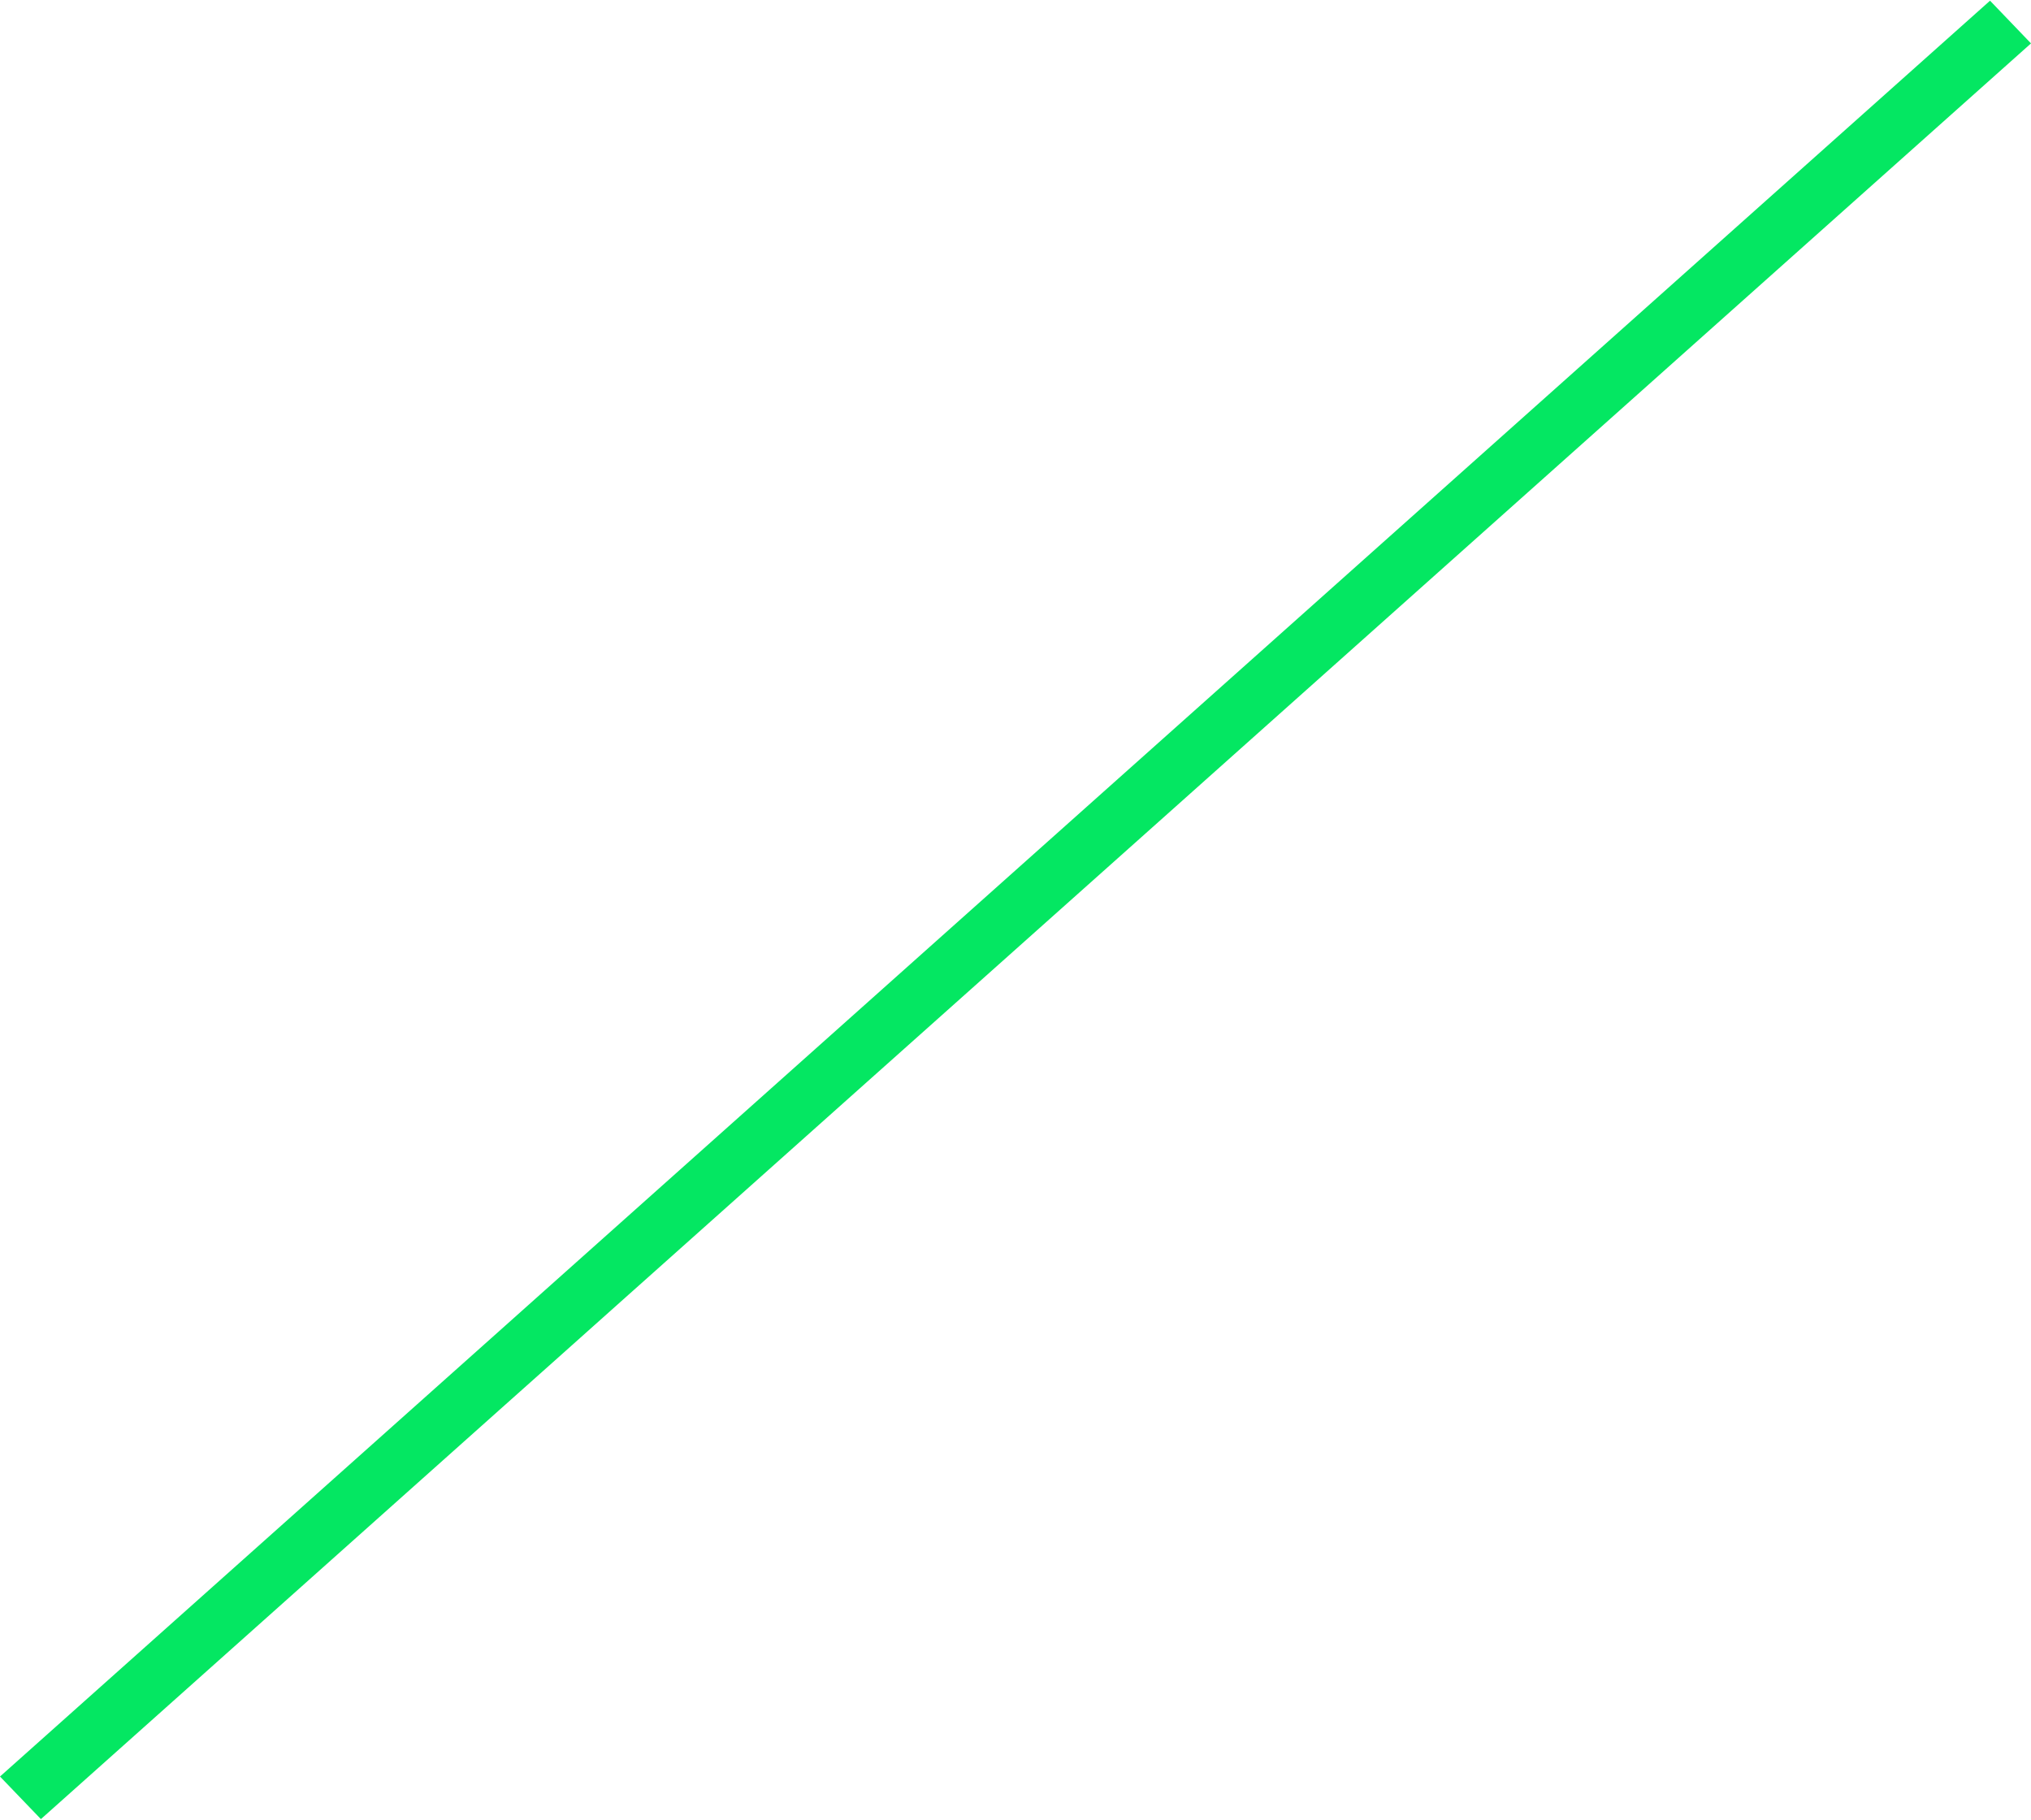 <svg xmlns="http://www.w3.org/2000/svg" viewBox="0 0 315.8 282.71" width="317px" height="284px"><defs><style>.cls-2{fill:#04e762;}</style></defs><polygon class="cls-2" points="315.8 6.64 261.4 55.17 191.57 117.47 182.36 125.69 143 160.8 134.87 168.05 99.43 199.67 97.7 201.21 87.61 210.22 86.86 210.89 77.65 219.1 6.36 282.71 0 276.09 77.65 206.81 83.92 201.21 94.87 191.44 133.47 157 142.77 148.7 253.74 49.69 309.43 0 315.8 6.64"/></svg>